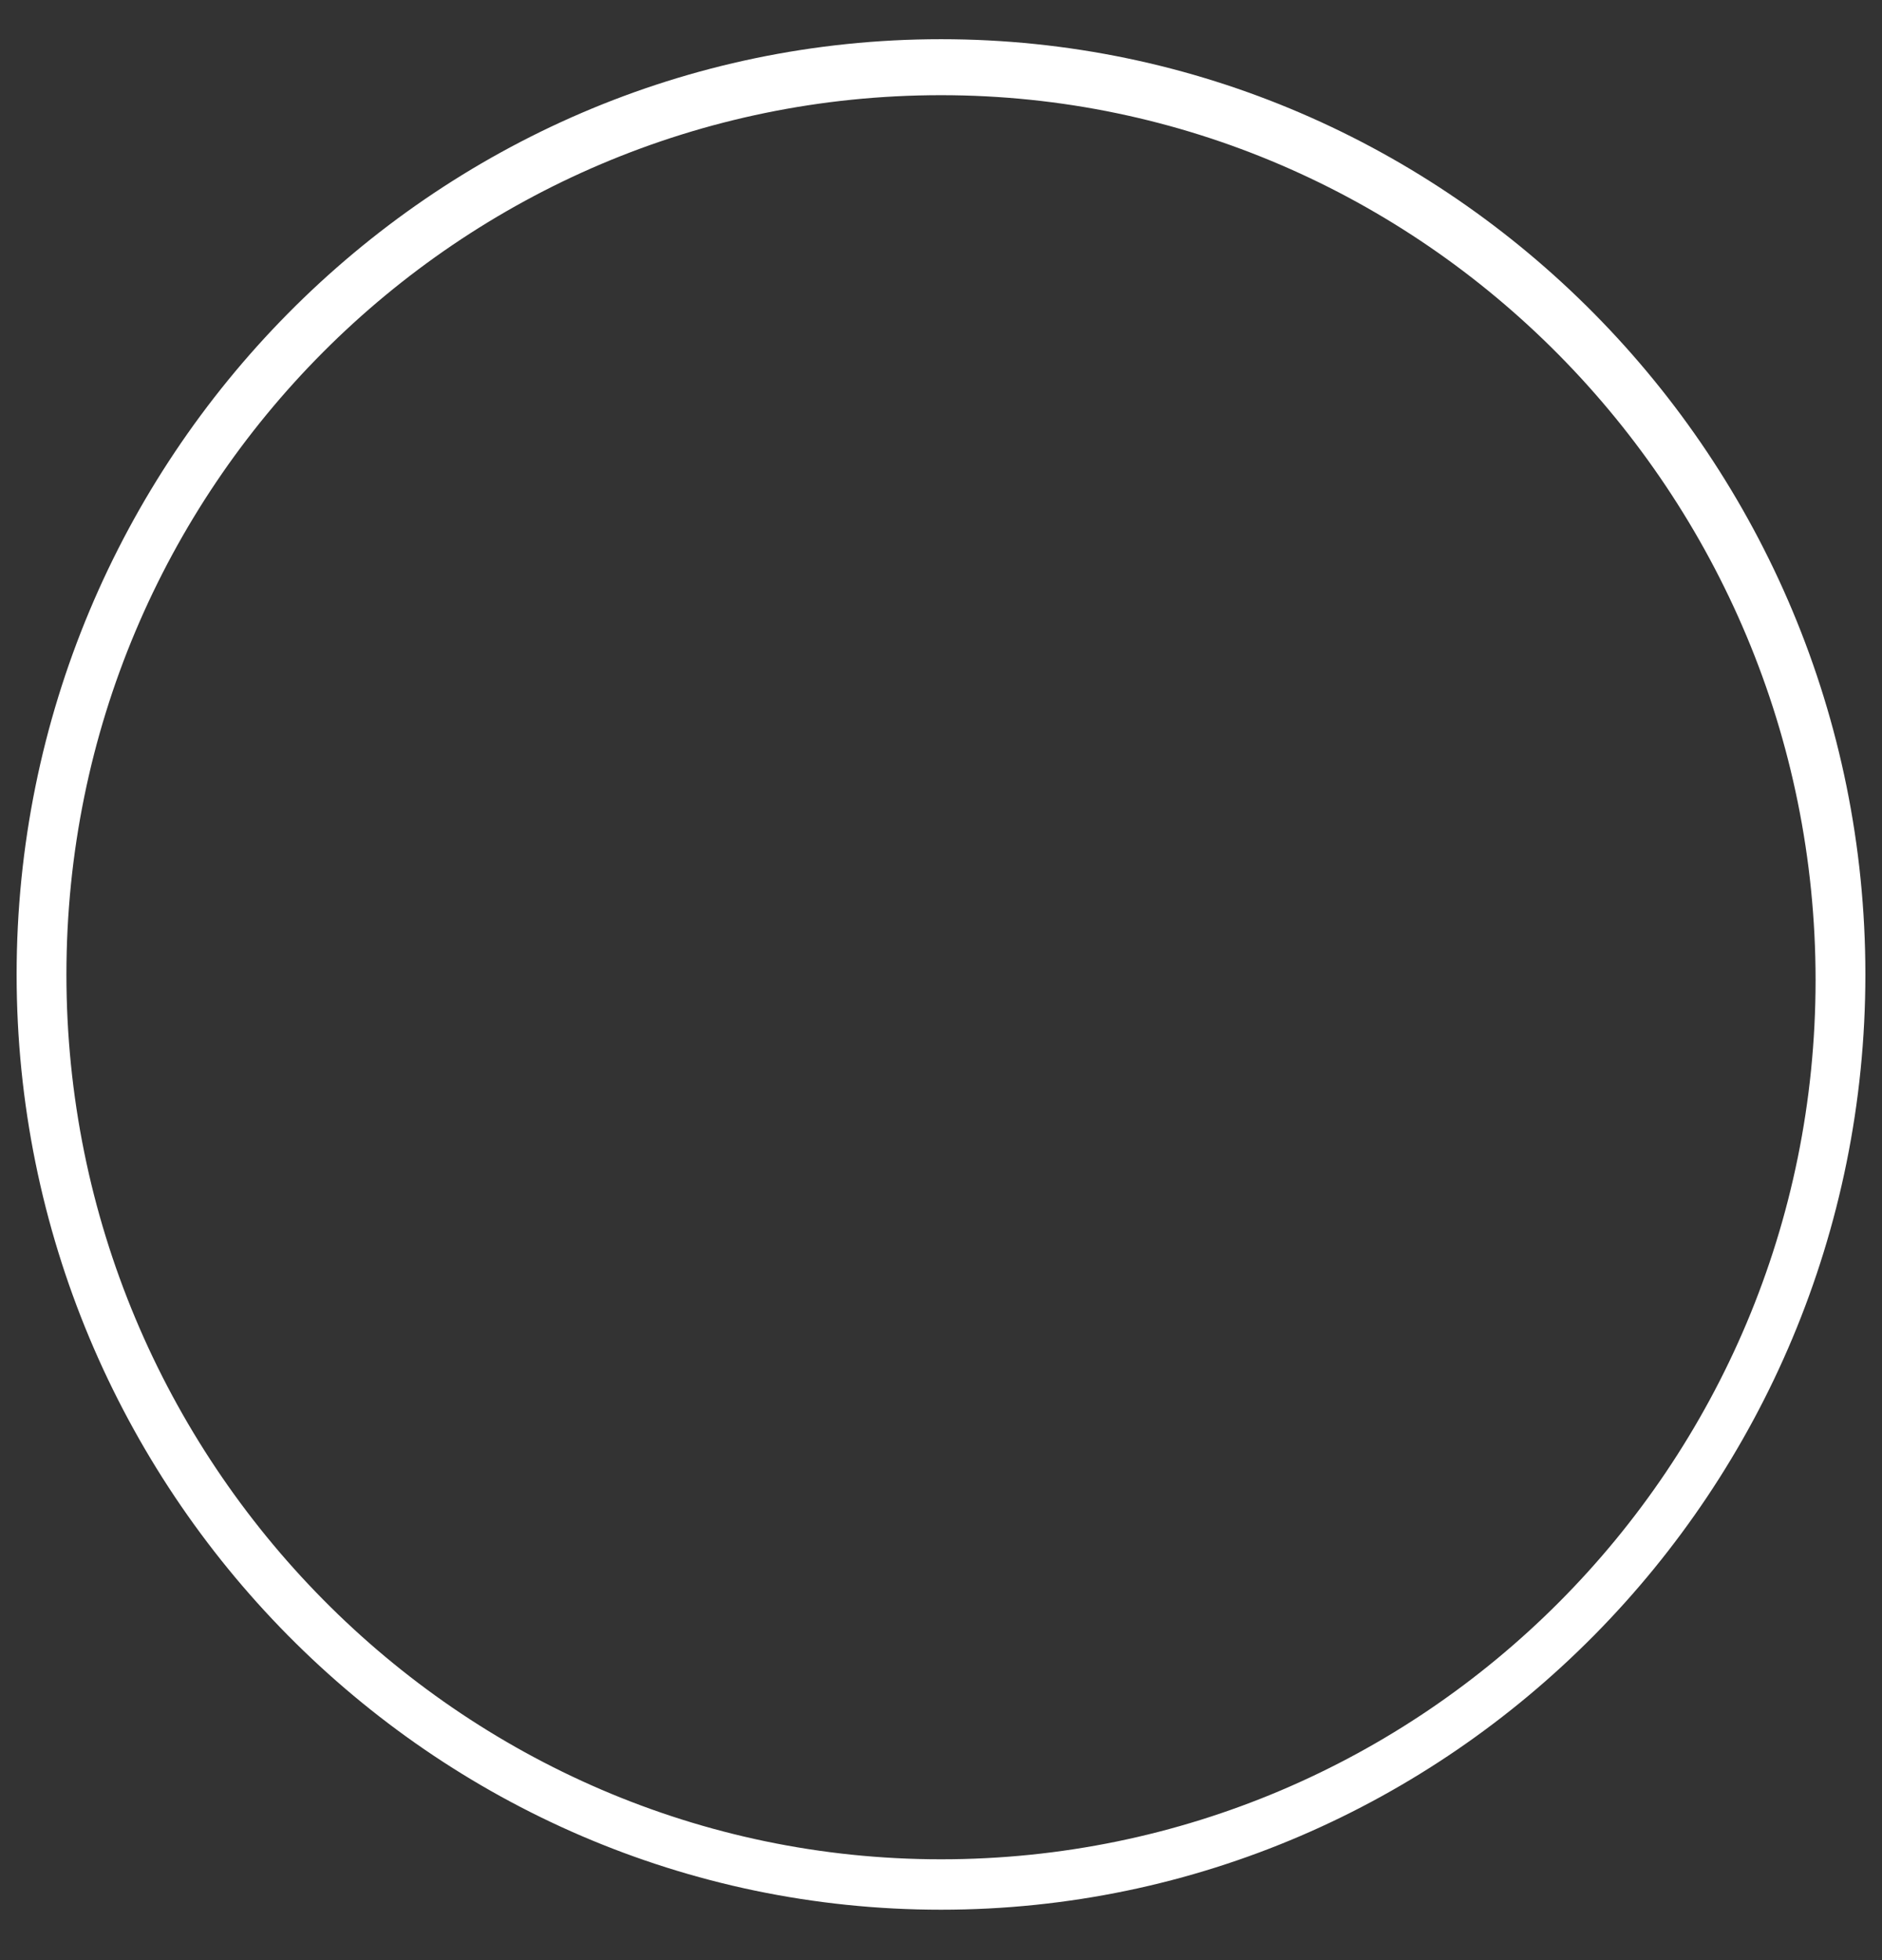 ﻿<?xml version="1.0" encoding="utf-8"?>
<svg version="1.1" xmlns:xlink="http://www.w3.org/1999/xlink" width="24px" height="25px" xmlns="http://www.w3.org/2000/svg">
  <rect width="100%" height="100%" fill="#333333" stroke="none"/>
  <g transform="matrix(1 0 0 1 -20 -499 )">
    <path d="M 23.788 12.429  C 23.788 5.857  18.494 0.5  12 0.5  C 5.506 0.5  0.212 5.857  0.212 12.429  C 0.212 19  5.506 24.357  12 24.357  C 18.494 24.357  23.788 19  23.788 12.429  Z M 23.153 12.5  C 23.153 18.714  18.141 23.714  12 23.714  C 5.859 23.714  0.847 18.643  0.847 12.429  C 0.847 6.214  5.859 1.214  12 1.214  C 18.141 1.214  23.153 6.286  23.153 12.5  Z " fill-rule="nonzero" fill="#ffffff" stroke="none" transform="matrix(1 0 0 1 20 499 )" />
  </g>
</svg>